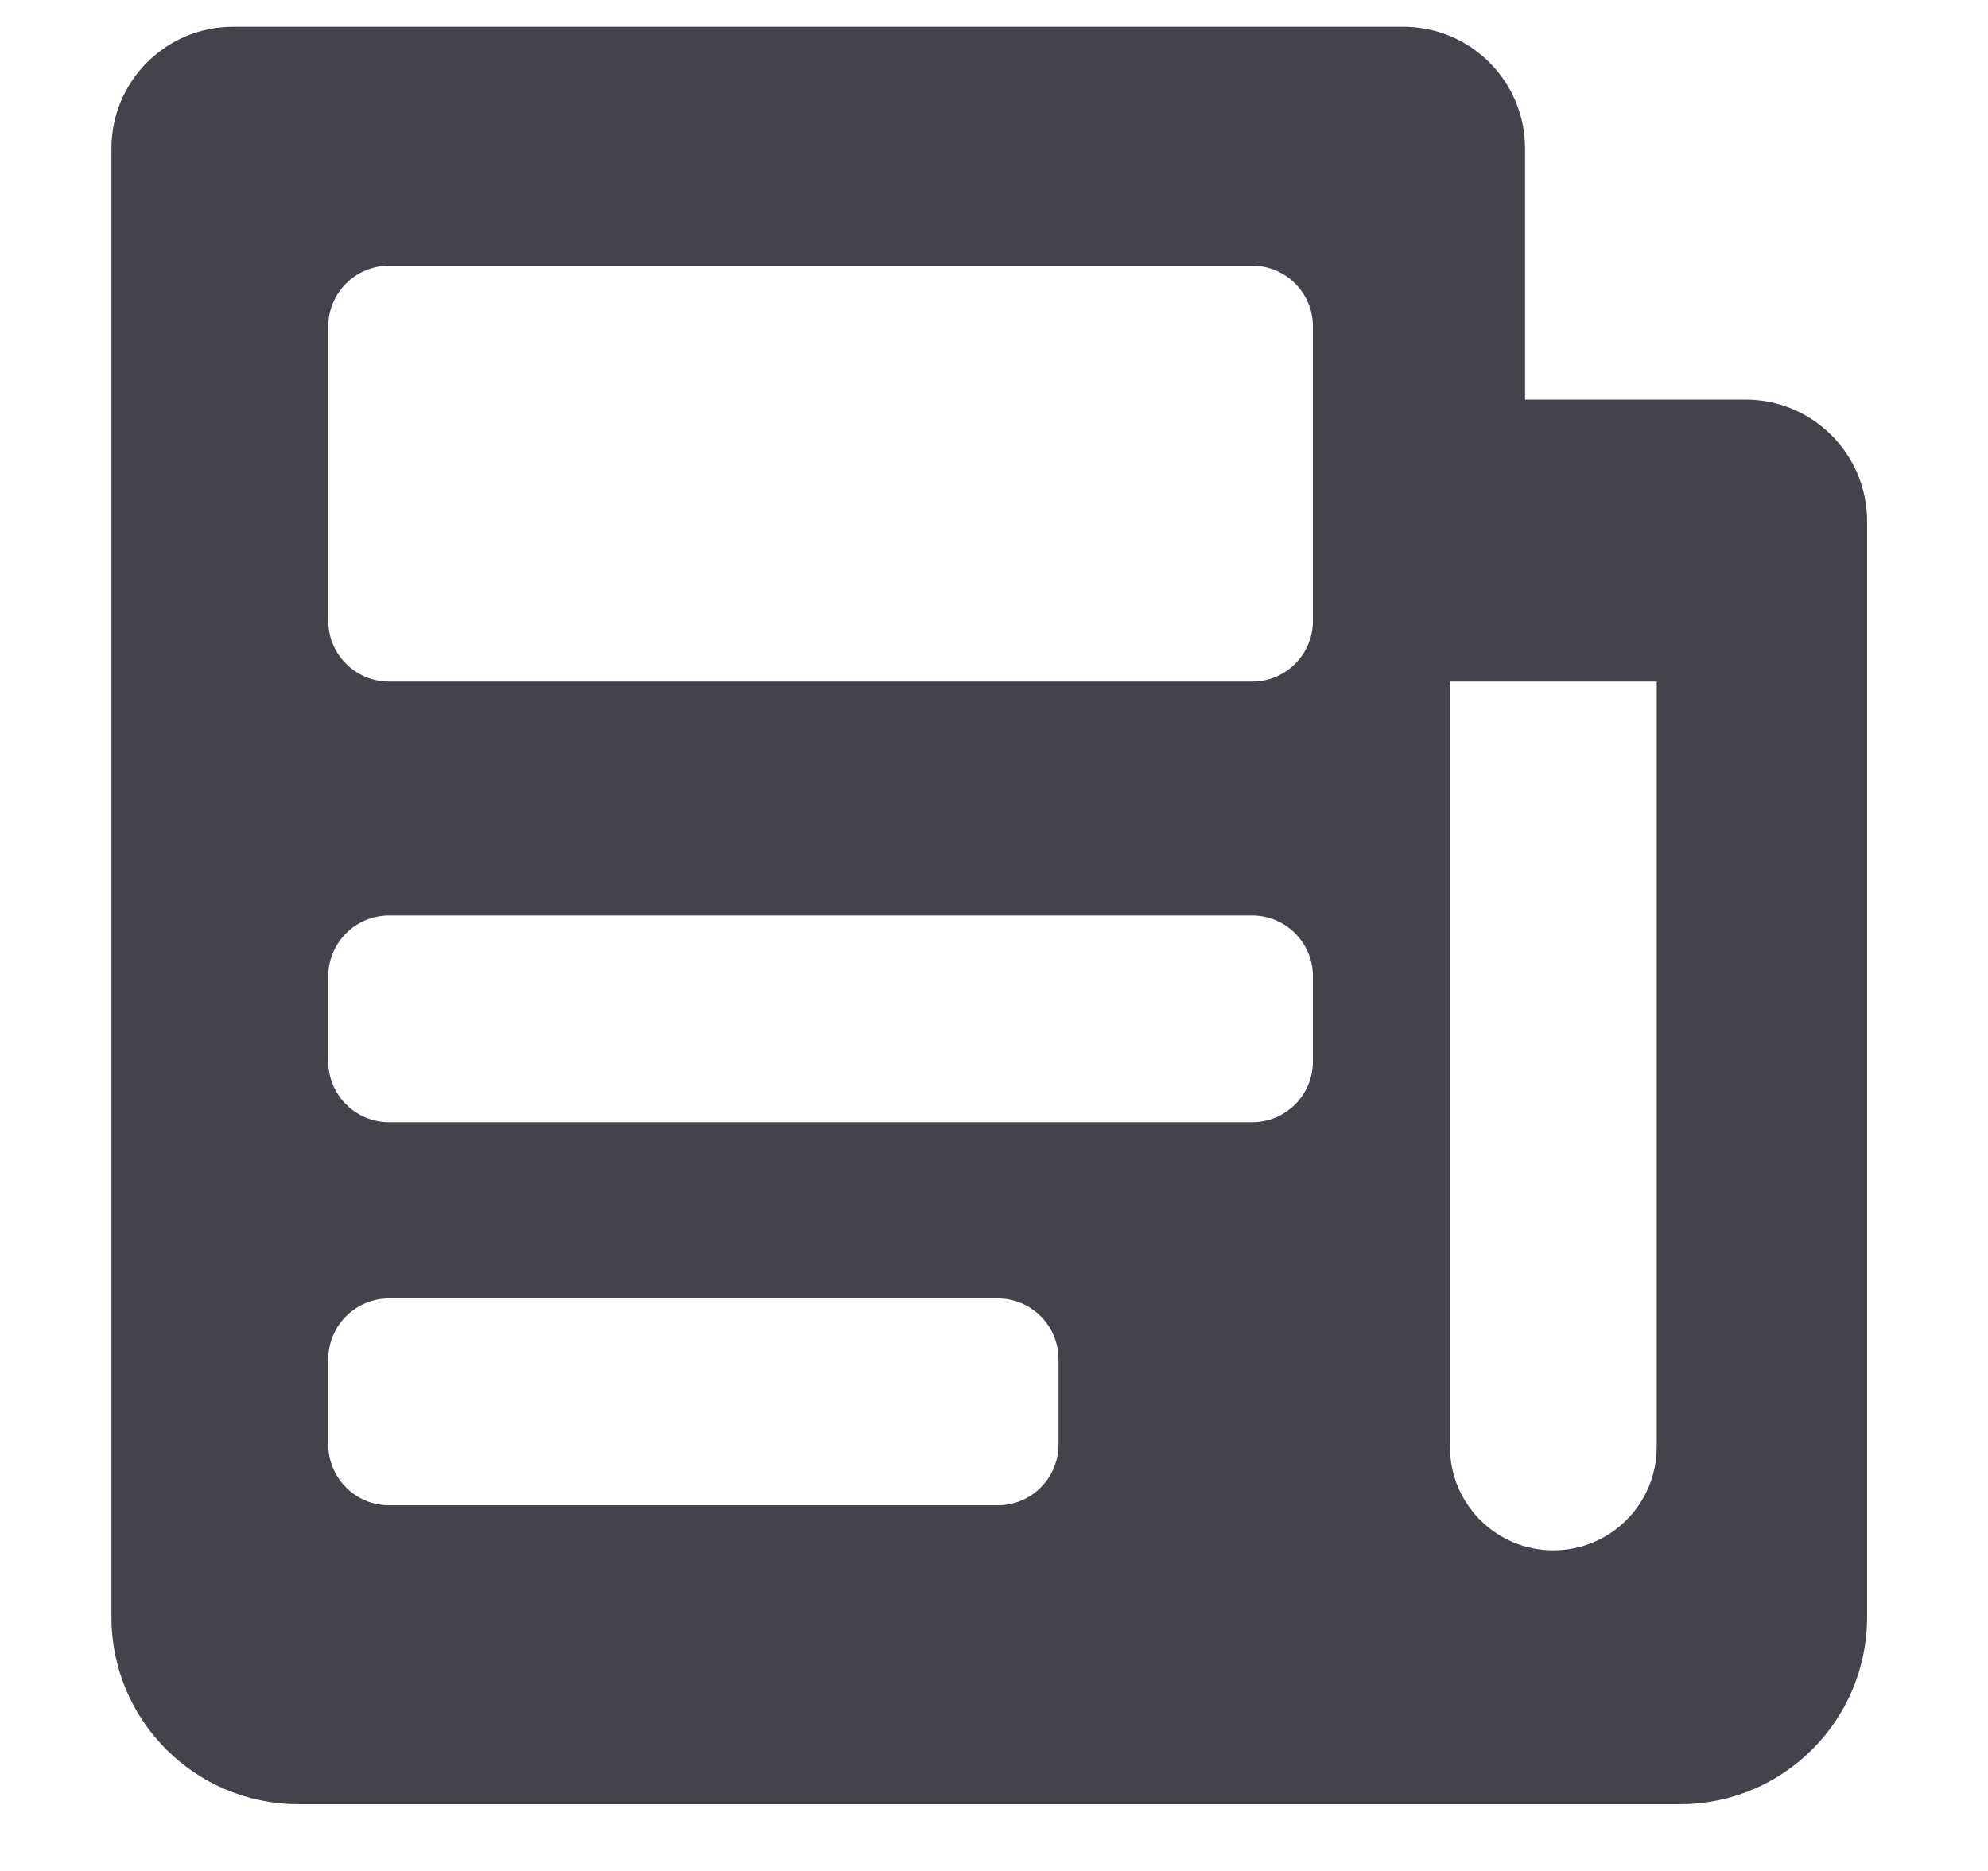  <svg
        width="17"
        height="16"
        viewBox="0 0 17 16"
        fill="none"
        xmlns="http://www.w3.org/2000/svg"
      >
        <path fill-rule="evenodd" clip-rule="evenodd" d='M1.993 0.229C1.418 0.229 0.953 0.695 0.953 1.269V13.829C0.953 14.713 1.669 15.429 2.553 15.429H4.47H12.001H14.366C15.25 15.429 15.966 14.713 15.966 13.829V4.457C15.966 3.883 15.501 3.417 14.926 3.417H13.041V1.269C13.041 0.695 12.575 0.229 12.001 0.229H1.993ZM2.807 2.792C2.807 2.505 3.04 2.272 3.327 2.272H10.707C10.995 2.272 11.227 2.505 11.227 2.792V5.309C11.227 5.596 10.995 5.829 10.707 5.829H3.327C3.04 5.829 2.807 5.596 2.807 5.309V2.792ZM3.327 7.829C3.04 7.829 2.807 8.062 2.807 8.349V9.077C2.807 9.364 3.04 9.597 3.327 9.597H10.707C10.995 9.597 11.227 9.364 11.227 9.077V8.349C11.227 8.062 10.995 7.829 10.707 7.829H3.327ZM2.807 11.624C2.807 11.337 3.04 11.104 3.327 11.104H8.532C8.819 11.104 9.052 11.337 9.052 11.624V12.352C9.052 12.64 8.819 12.873 8.532 12.873H3.327C3.04 12.873 2.807 12.64 2.807 12.352V11.624ZM14.167 5.829H12.399V12.374C12.399 12.863 12.795 13.258 13.283 13.258C13.771 13.258 14.167 12.863 14.167 12.374V5.829Z' fill="#43444B" />
      </svg>